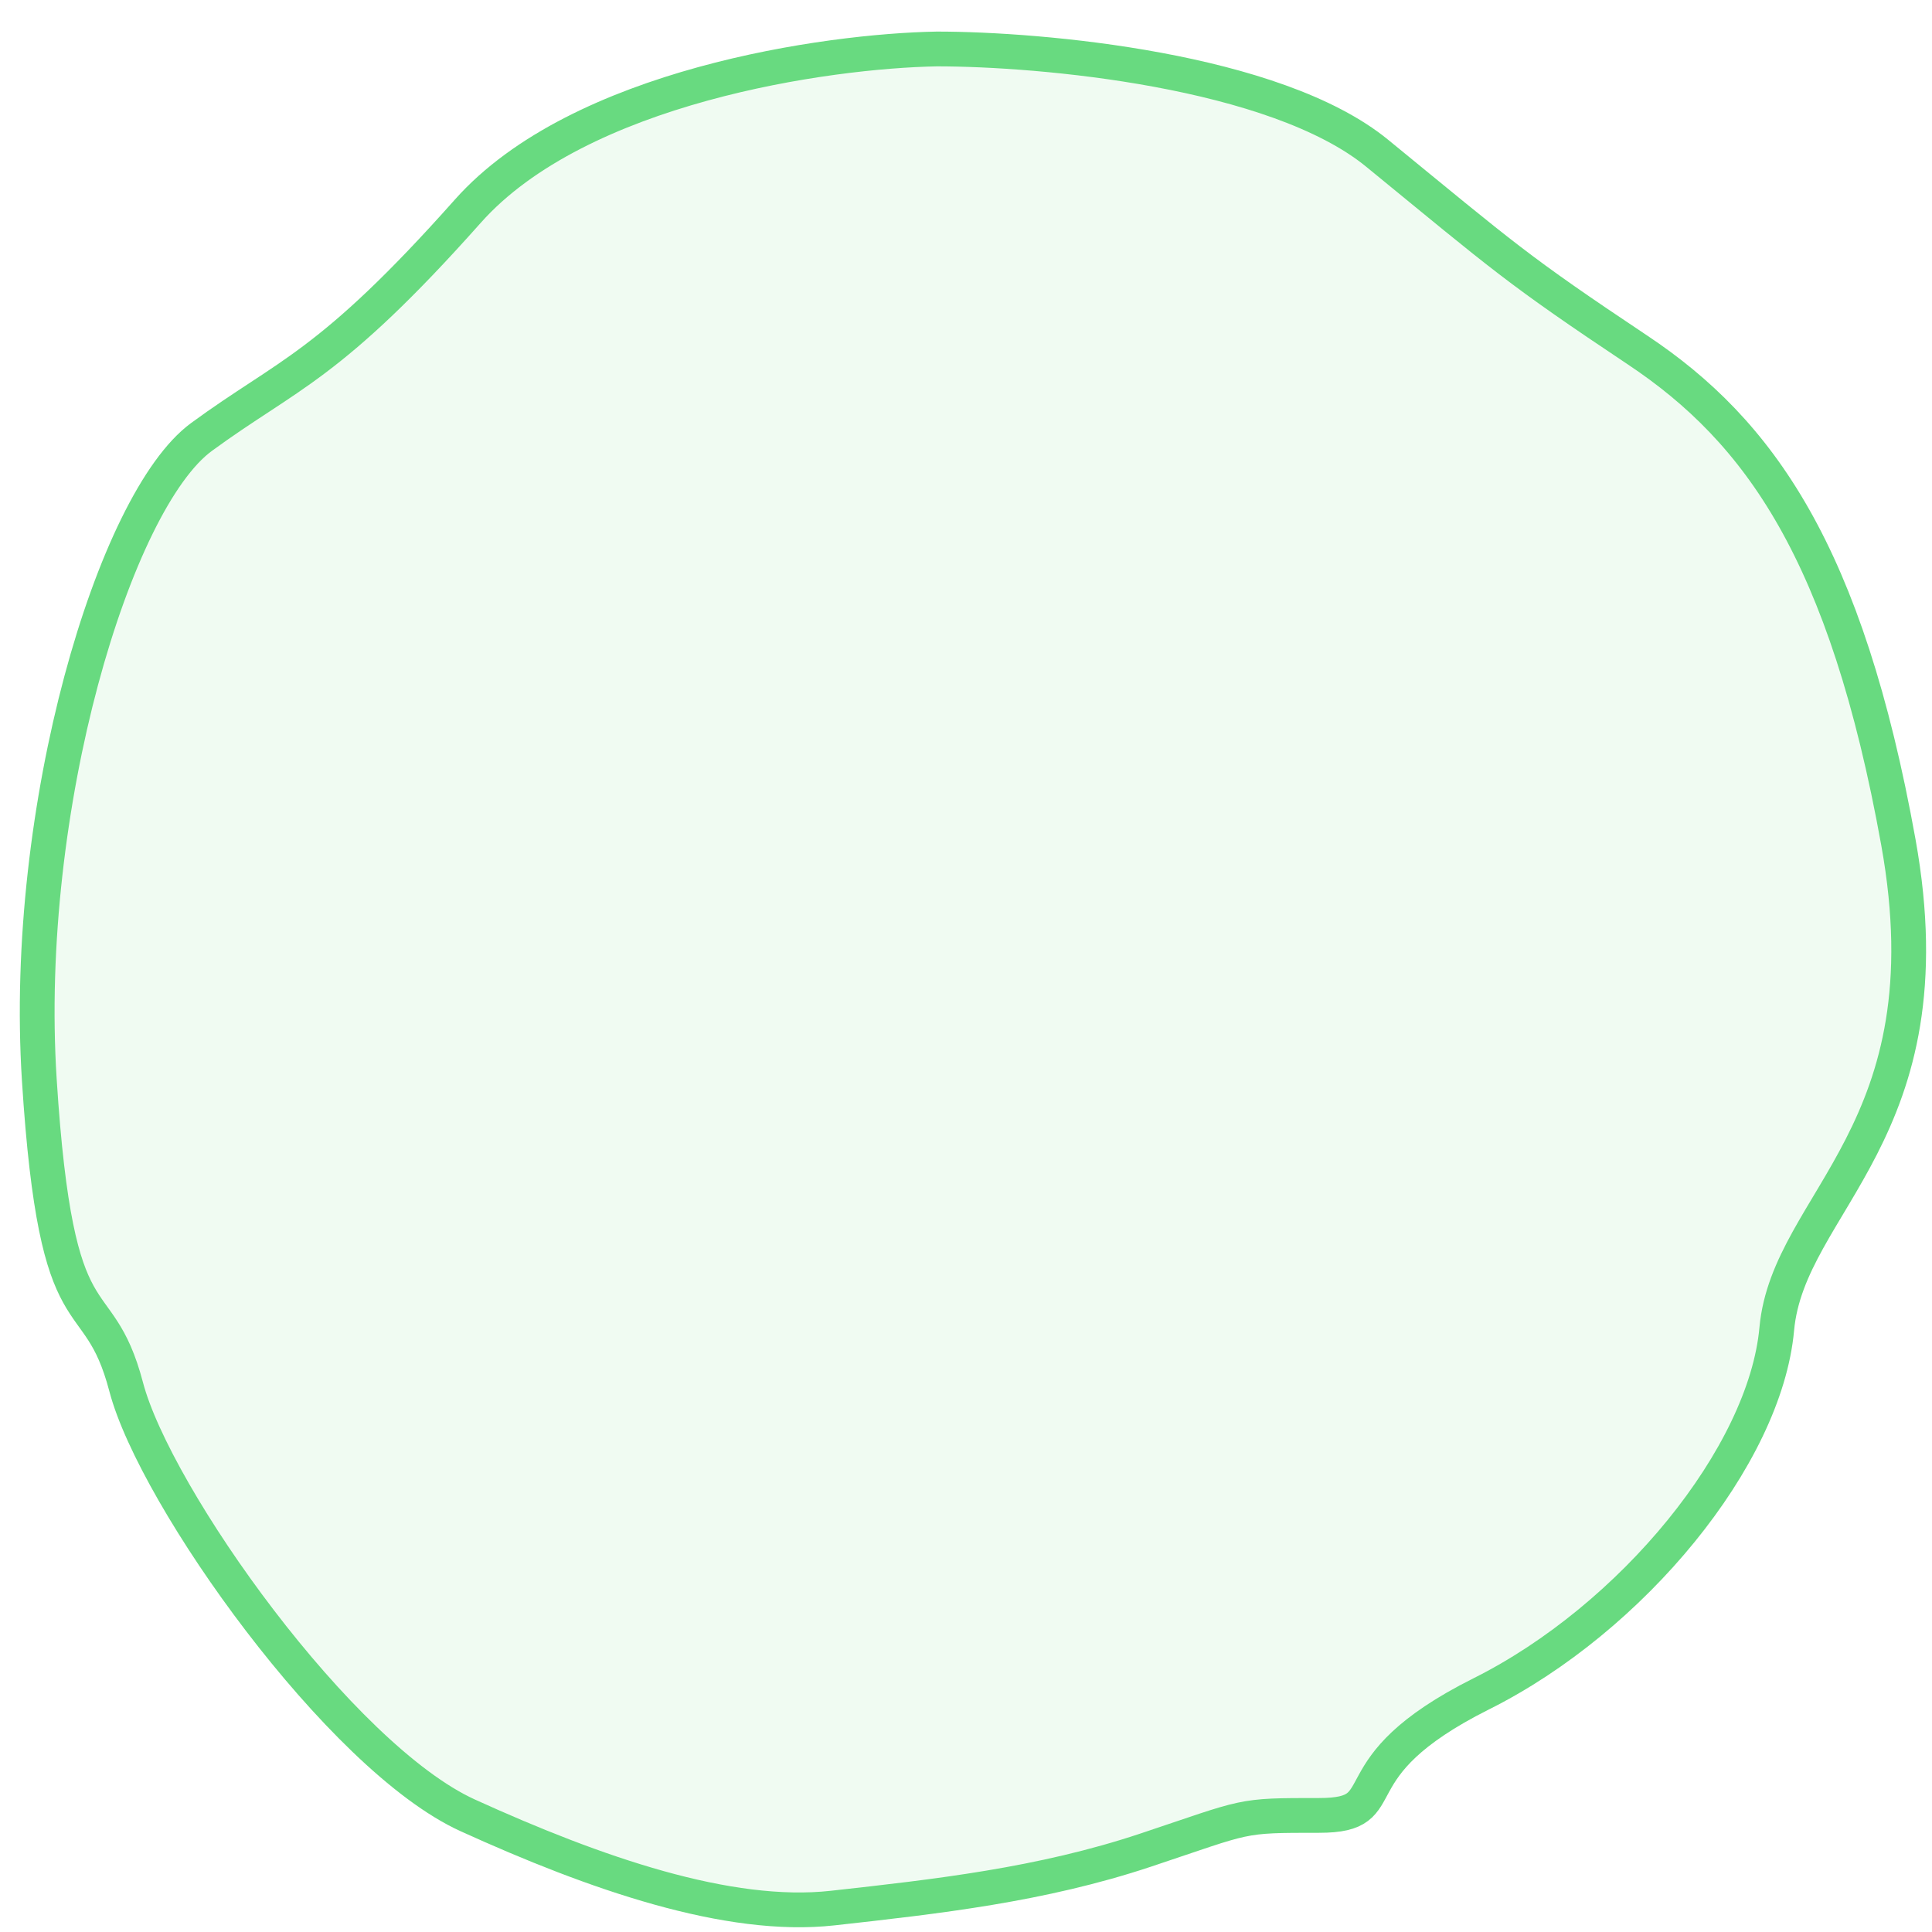 <svg width="26" height="26" viewBox="0 0 26 26" fill="none" xmlns="http://www.w3.org/2000/svg">
<path d="M6.296 2.842C7.793 1.158 11.129 0.685 12.609 0.659C14.012 0.659 17.161 0.94 18.533 2.062C20.248 3.465 20.404 3.621 22.04 4.712C23.677 5.803 24.846 7.44 25.548 11.337C26.249 15.234 24.067 16.169 23.911 17.884C23.755 19.599 21.962 21.781 19.936 22.794C17.909 23.808 18.845 24.431 17.753 24.431C16.662 24.431 16.818 24.431 15.415 24.899C14.012 25.366 12.609 25.522 11.206 25.678C9.803 25.834 8.011 25.211 6.296 24.431C4.581 23.652 2.087 20.145 1.698 18.664C1.308 17.183 0.762 18.196 0.529 14.533C0.295 10.87 1.542 6.739 2.711 5.881C3.88 5.024 4.426 4.946 6.296 2.842Z" fill="#68DA80" fill-opacity="0.1" stroke="#68DA80" stroke-width="0.468"/>
</svg>
